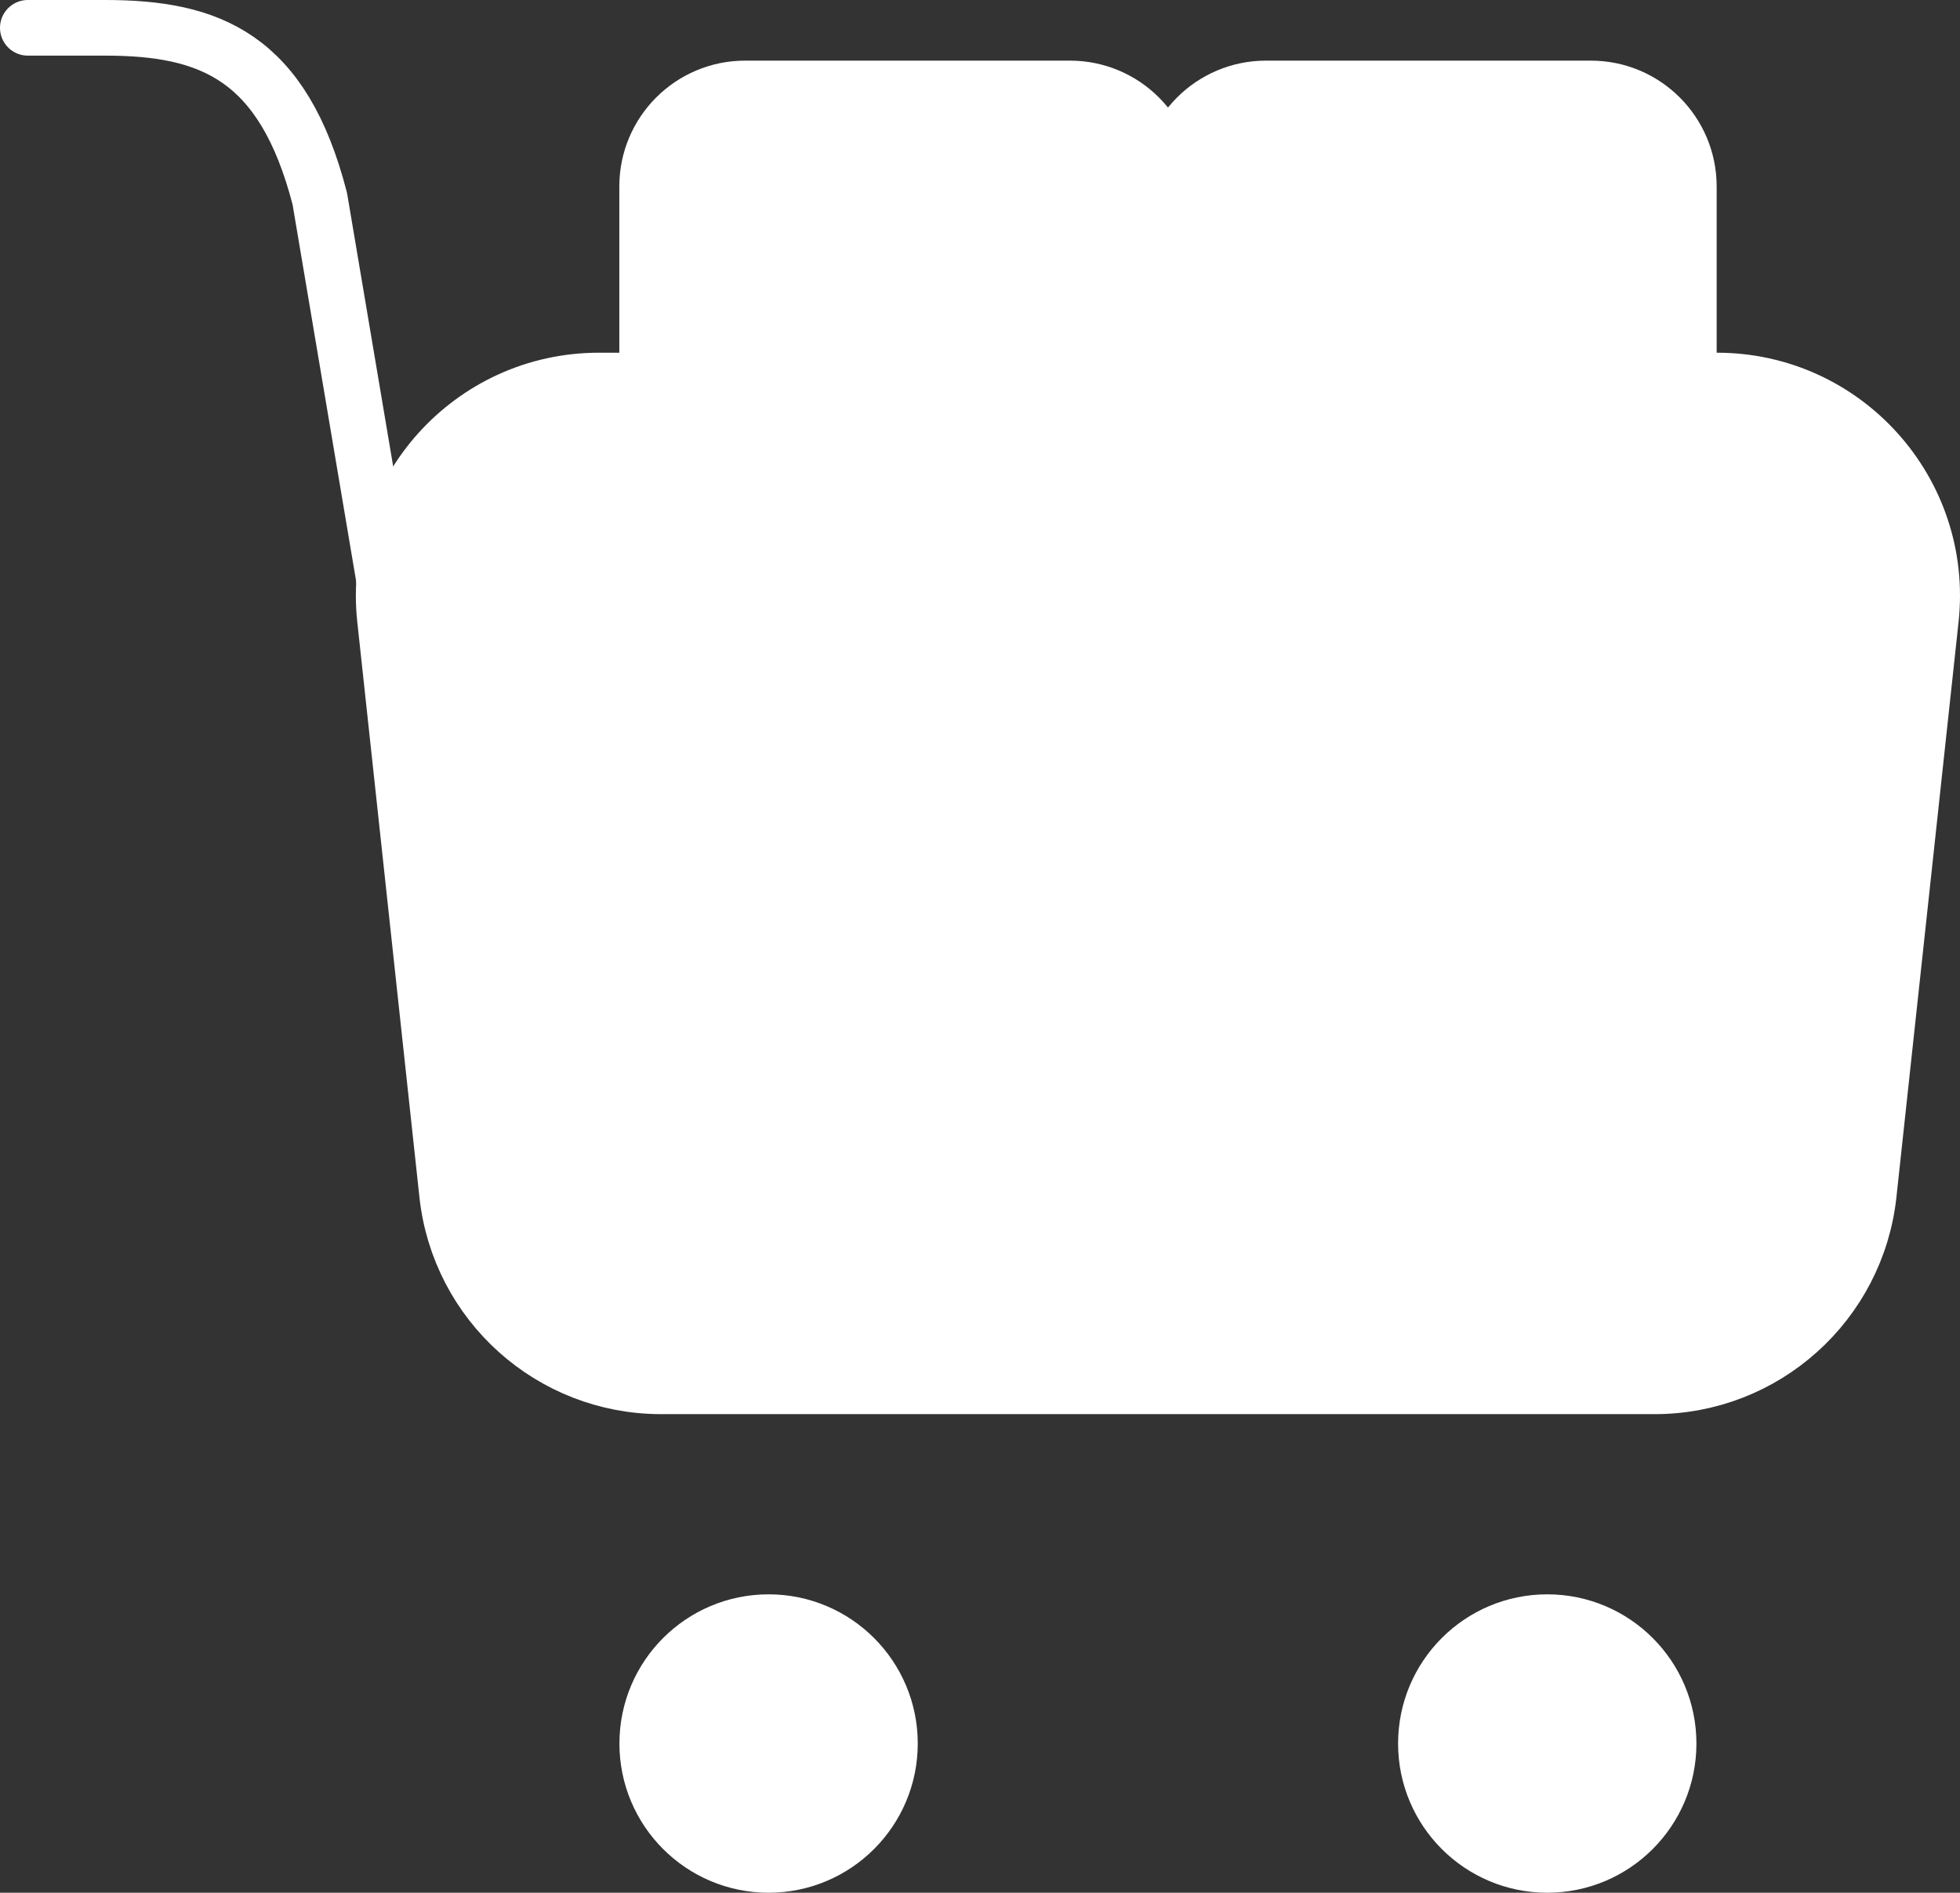 <svg xmlns="http://www.w3.org/2000/svg" x="0px" y="0px" viewBox="6.41 6.989 35.24 34.023" enable-background="new 0 0 48 48">
<rect x="6.41" y="6.989" width="35.24" height="34.023" fill="#333333" stroke="none"/>
<g>
	<path fill="none" stroke="#FFFFFFFF" stroke-width="1" stroke-linecap="round" stroke-linejoin="round" stroke-miterlimit="10" d="   M13.5,18.5l-1.34-7.938C11.5,8,10.182,7.489,8.302,7.489H6.91"/>
</g>
<g>
	
		<path fill="#FFFFFF" stroke="#FFFFFFFF" stroke-width="1" stroke-linecap="round" stroke-linejoin="round" stroke-miterlimit="10" d="   M25.648,8.579h-5.841c-0.973,0-1.762,0.789-1.762,1.762v3.488h9.365v-3.488C27.41,9.368,26.621,8.579,25.648,8.579z"/>
	
		<path fill="#FFFFFF" stroke="#FFFFFFFF" stroke-width="1" stroke-linecap="round" stroke-linejoin="round" stroke-miterlimit="10" d="   M35.013,8.579h-5.841c-0.973,0-1.762,0.789-1.762,1.762v3.488h9.365v-3.488C36.774,9.368,35.986,8.579,35.013,8.579z"/>
</g>
<g>
	
		<path fill="#FFFFFF" stroke="#FFFFFFFF" stroke-width="1" stroke-linecap="round" stroke-linejoin="round" stroke-miterlimit="10" d="   M36.161,31.909H18.296c-1.977,0-3.636-1.49-3.848-3.455l-1.117-10.338c-0.247-2.289,1.546-4.287,3.848-4.287   h20.1c2.302,0,4.096,1.998,3.848,4.287l-1.117,10.338C39.797,30.42,38.138,31.909,36.161,31.909z"/>
	
		<circle fill="#FFFFFF" stroke="#FFFFFFFF" stroke-width="1" stroke-linecap="round" stroke-linejoin="round" stroke-miterlimit="10" cx="20.229" cy="38.33" r="2.182"/>
	
		<circle fill="#FFFFFF" stroke="#FFFFFFFF" stroke-width="1" stroke-linecap="round" stroke-linejoin="round" stroke-miterlimit="10" cx="34.229" cy="38.33" r="2.182"/>
</g>
<g>
	
		<line fill="none" stroke="#FFFFFFFF" stroke-width="1" stroke-linecap="round" stroke-linejoin="round" stroke-miterlimit="10" x1="24.699" y1="26.127" x2="29.759" y2="26.127"/>
	
		<line fill="none" stroke="#FFFFFFFF" stroke-width="1" stroke-linecap="round" stroke-linejoin="round" stroke-miterlimit="10" x1="24.699" y1="19.727" x2="29.759" y2="19.727"/>
</g>
</svg>